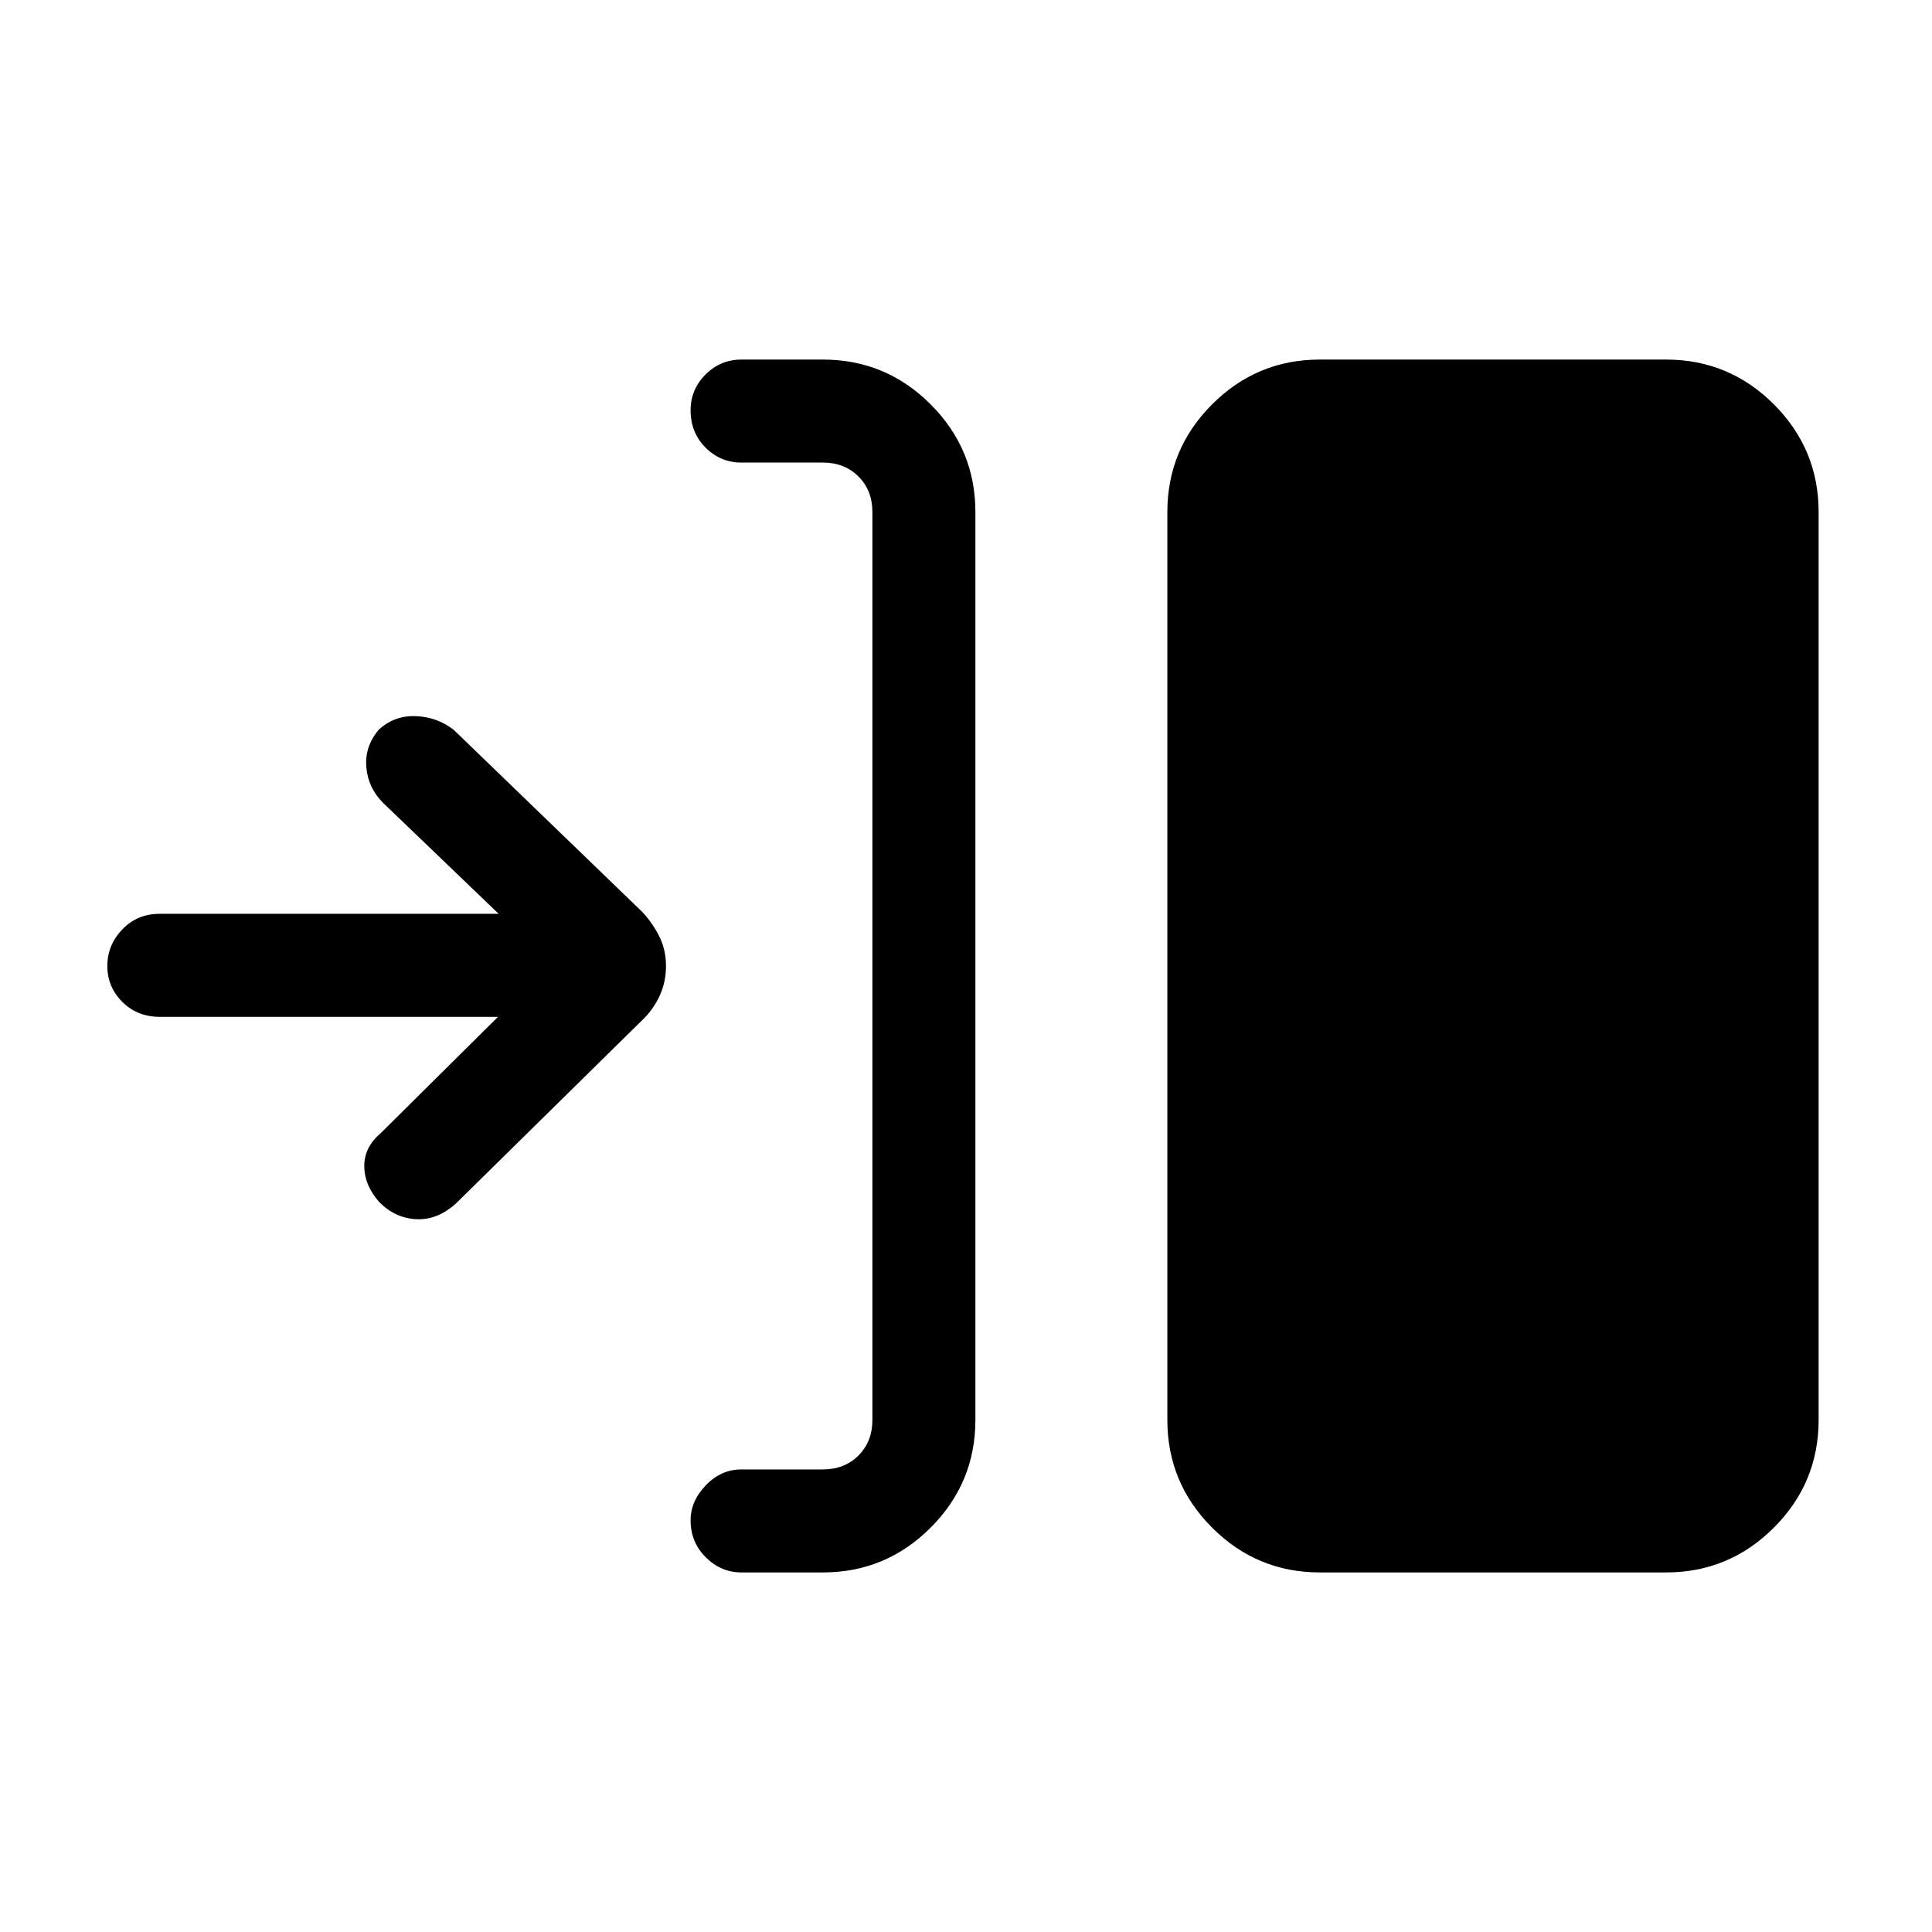 <svg xmlns="http://www.w3.org/2000/svg" height="40" viewBox="0 -960 960 960" width="40"><path d="M408.872-178.667H368.41q-10.153 0-17.705-7.5-7.551-7.5-7.551-18.423 0-9.487 7.551-17.371 7.552-7.885 17.705-7.885h40.462q10.769 0 17.692-6.923t6.923-17.692v-451.078q0-10.769-6.923-17.692t-17.692-6.923H368.41q-10.397 0-17.827-7.432-7.429-7.432-7.429-18.5 0-10.401 7.429-17.824 7.43-7.423 17.827-7.423h40.462q31.302 0 53.548 22.246 22.247 22.247 22.247 53.548v451.078q0 31.302-22.247 53.548-22.246 22.246-53.548 22.246Zm246.974 0q-31.302 0-53.549-22.246-22.246-22.246-22.246-53.548v-451.078q0-31.301 22.246-53.548 22.247-22.246 53.549-22.246h172.026q31.302 0 53.548 22.246 22.247 22.247 22.247 53.548v451.078q0 31.302-22.247 53.548-22.246 22.246-53.548 22.246H655.846ZM247.462-454.744H79.257q-11.065 0-18.494-7.432-7.43-7.432-7.43-17.833 0-10.401 7.43-18.158 7.43-7.756 18.494-7.756h168.539L190.411-561q-7.539-7.539-8.385-17.821-.846-10.282 6.18-18.589 7.743-7.128 18.307-6.744 10.564.385 18.872 6.744l93.803 90.592q5.327 5.798 8.531 12.347 3.204 6.549 3.204 14.539 0 7.991-3.204 14.856t-8.56 11.941l-92.415 90.955q-9.231 8.462-19.731 8-10.5-.461-18.372-8.333-7.461-8.231-7.628-17.769-.166-9.538 8.064-16.564l58.385-57.898Z"/></svg>